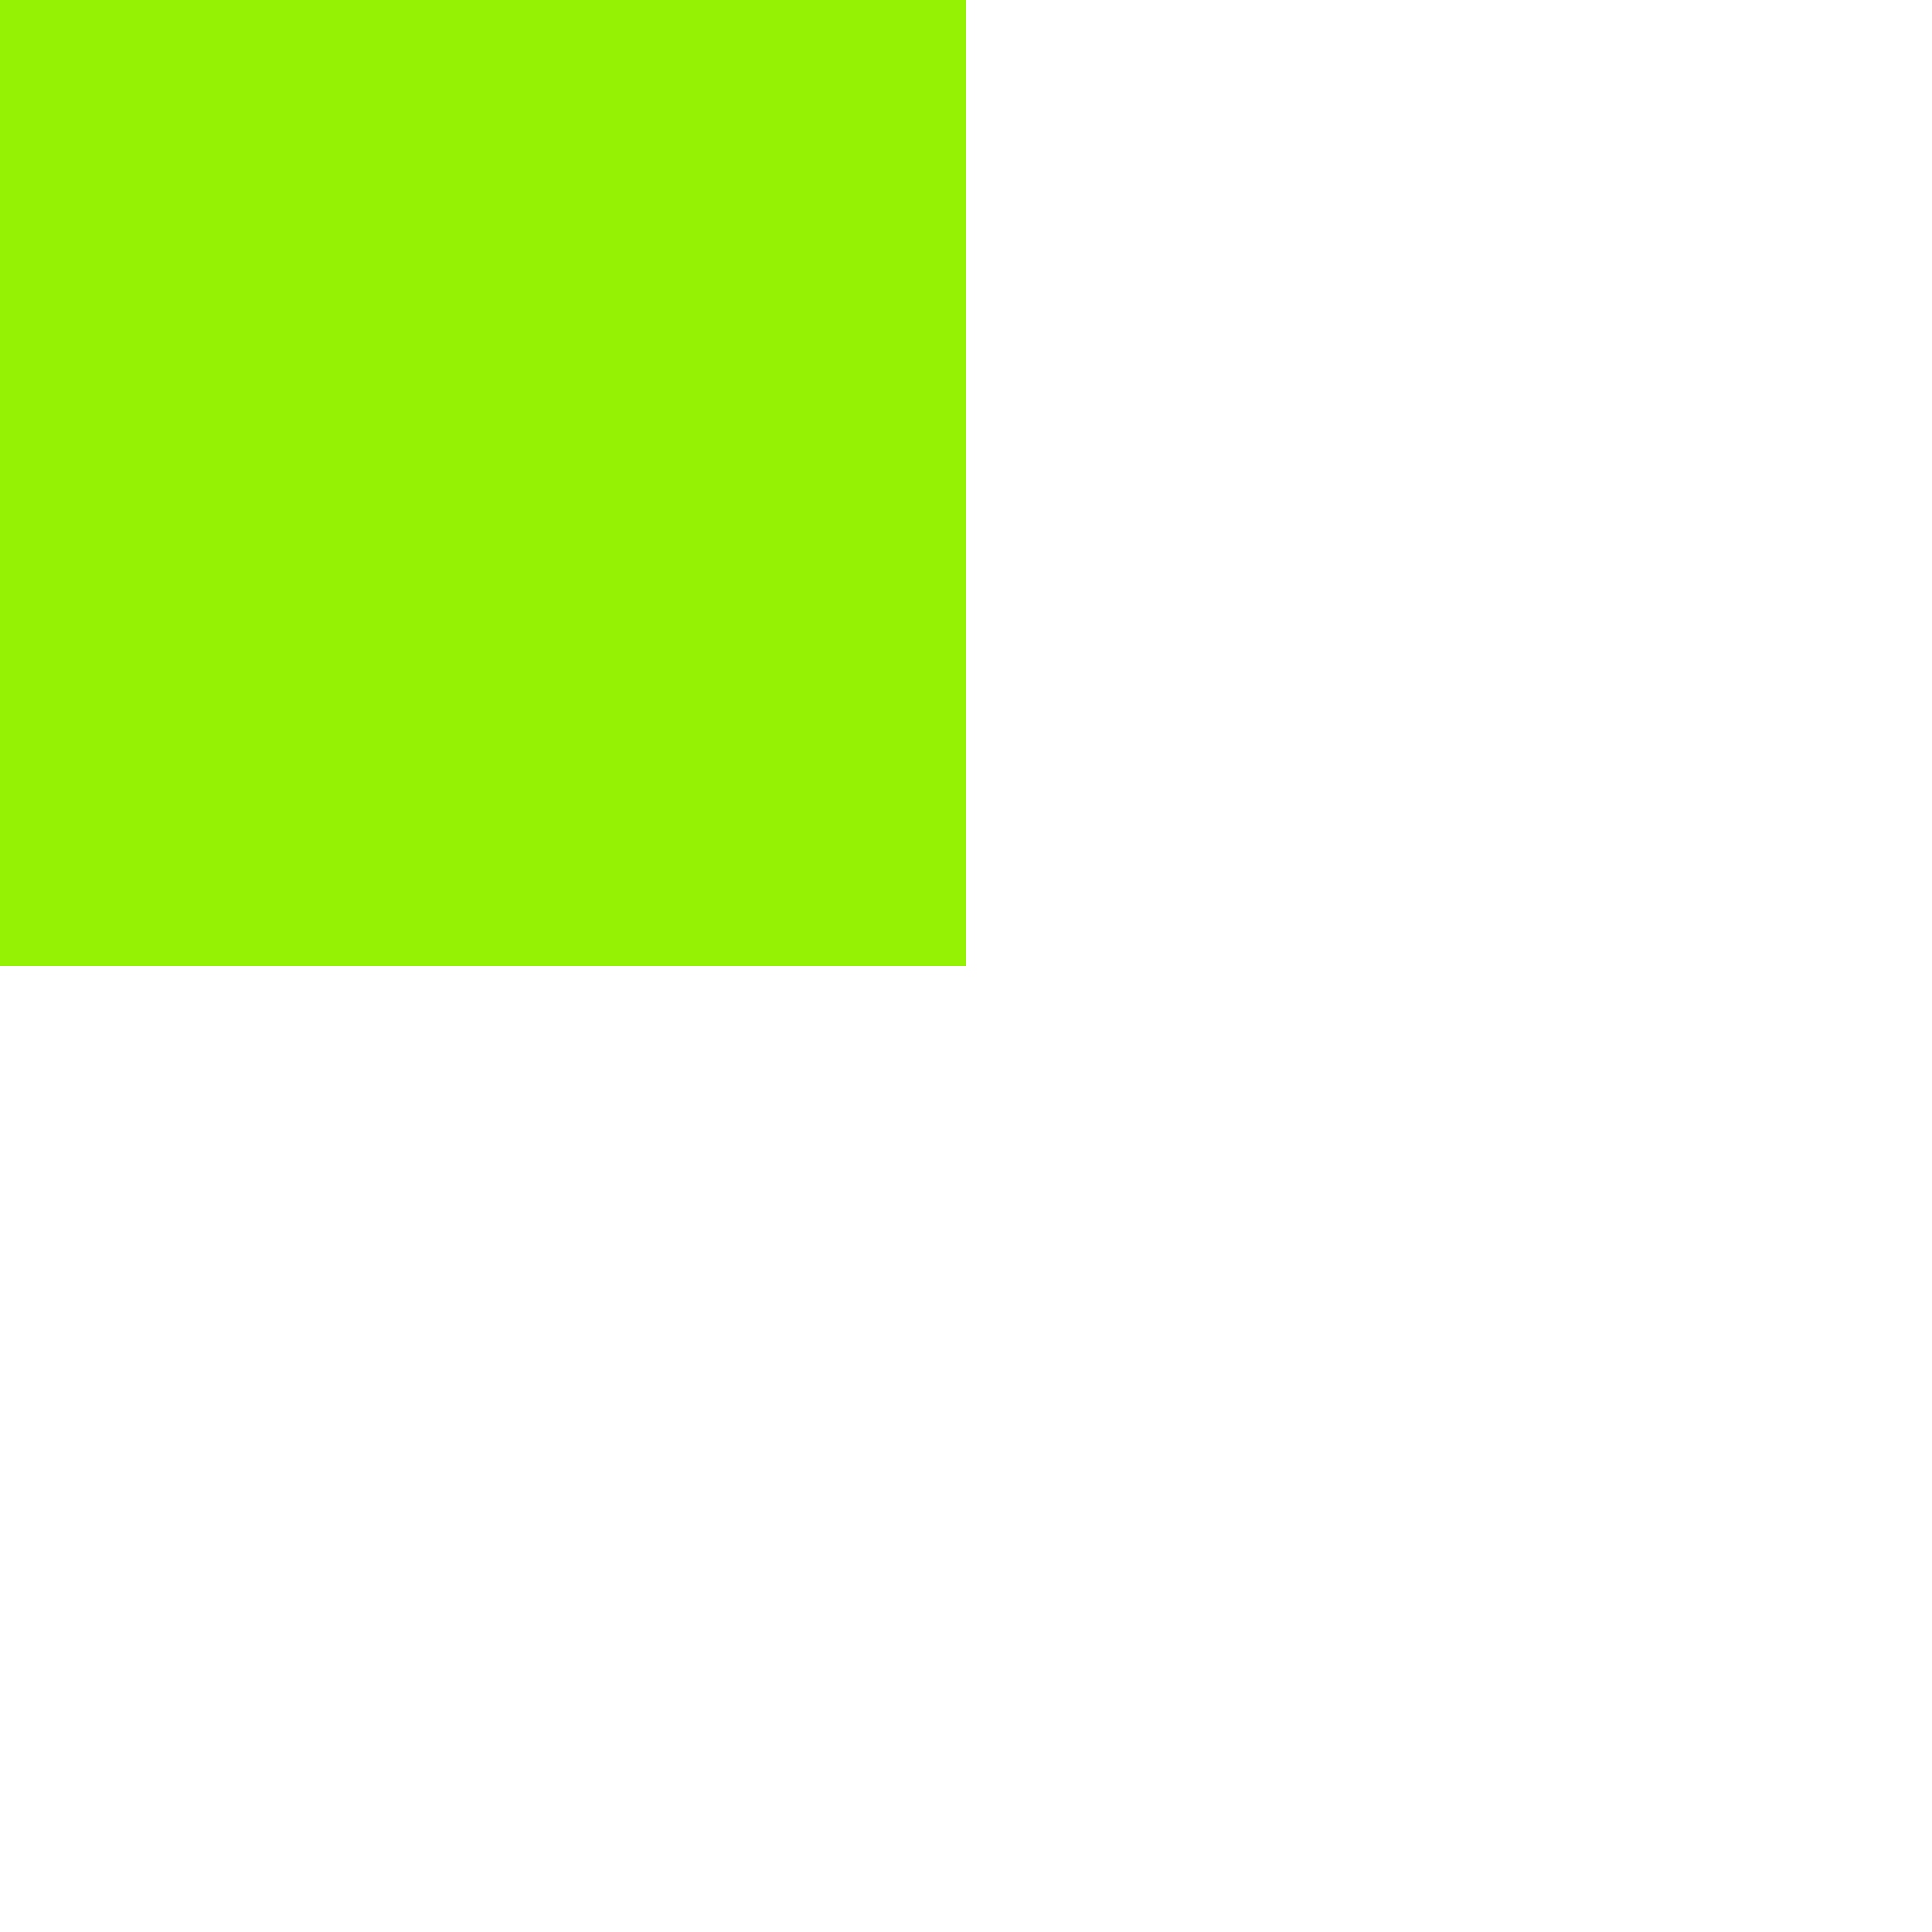 ﻿<?xml version="1.0" encoding="utf-8"?>
<svg version="1.1" xmlns:xlink="http://www.w3.org/1999/xlink" width="4px" height="4px" preserveAspectRatio="xMinYMid meet" viewBox="1422 213  4 2" xmlns="http://www.w3.org/2000/svg">
  <path d="M 1418.707 209.107  L 1423 204.814  L 1427.293 209.107  L 1428.707 207.693  L 1423.707 202.693  L 1423 201.986  L 1422.293 202.693  L 1417.293 207.693  L 1418.707 209.107  Z " fill-rule="nonzero" fill="#95f204" stroke="none" />
  <path d="M 1423 204  L 1423 214  " stroke-width="2" stroke="#95f204" fill="none" />
</svg>